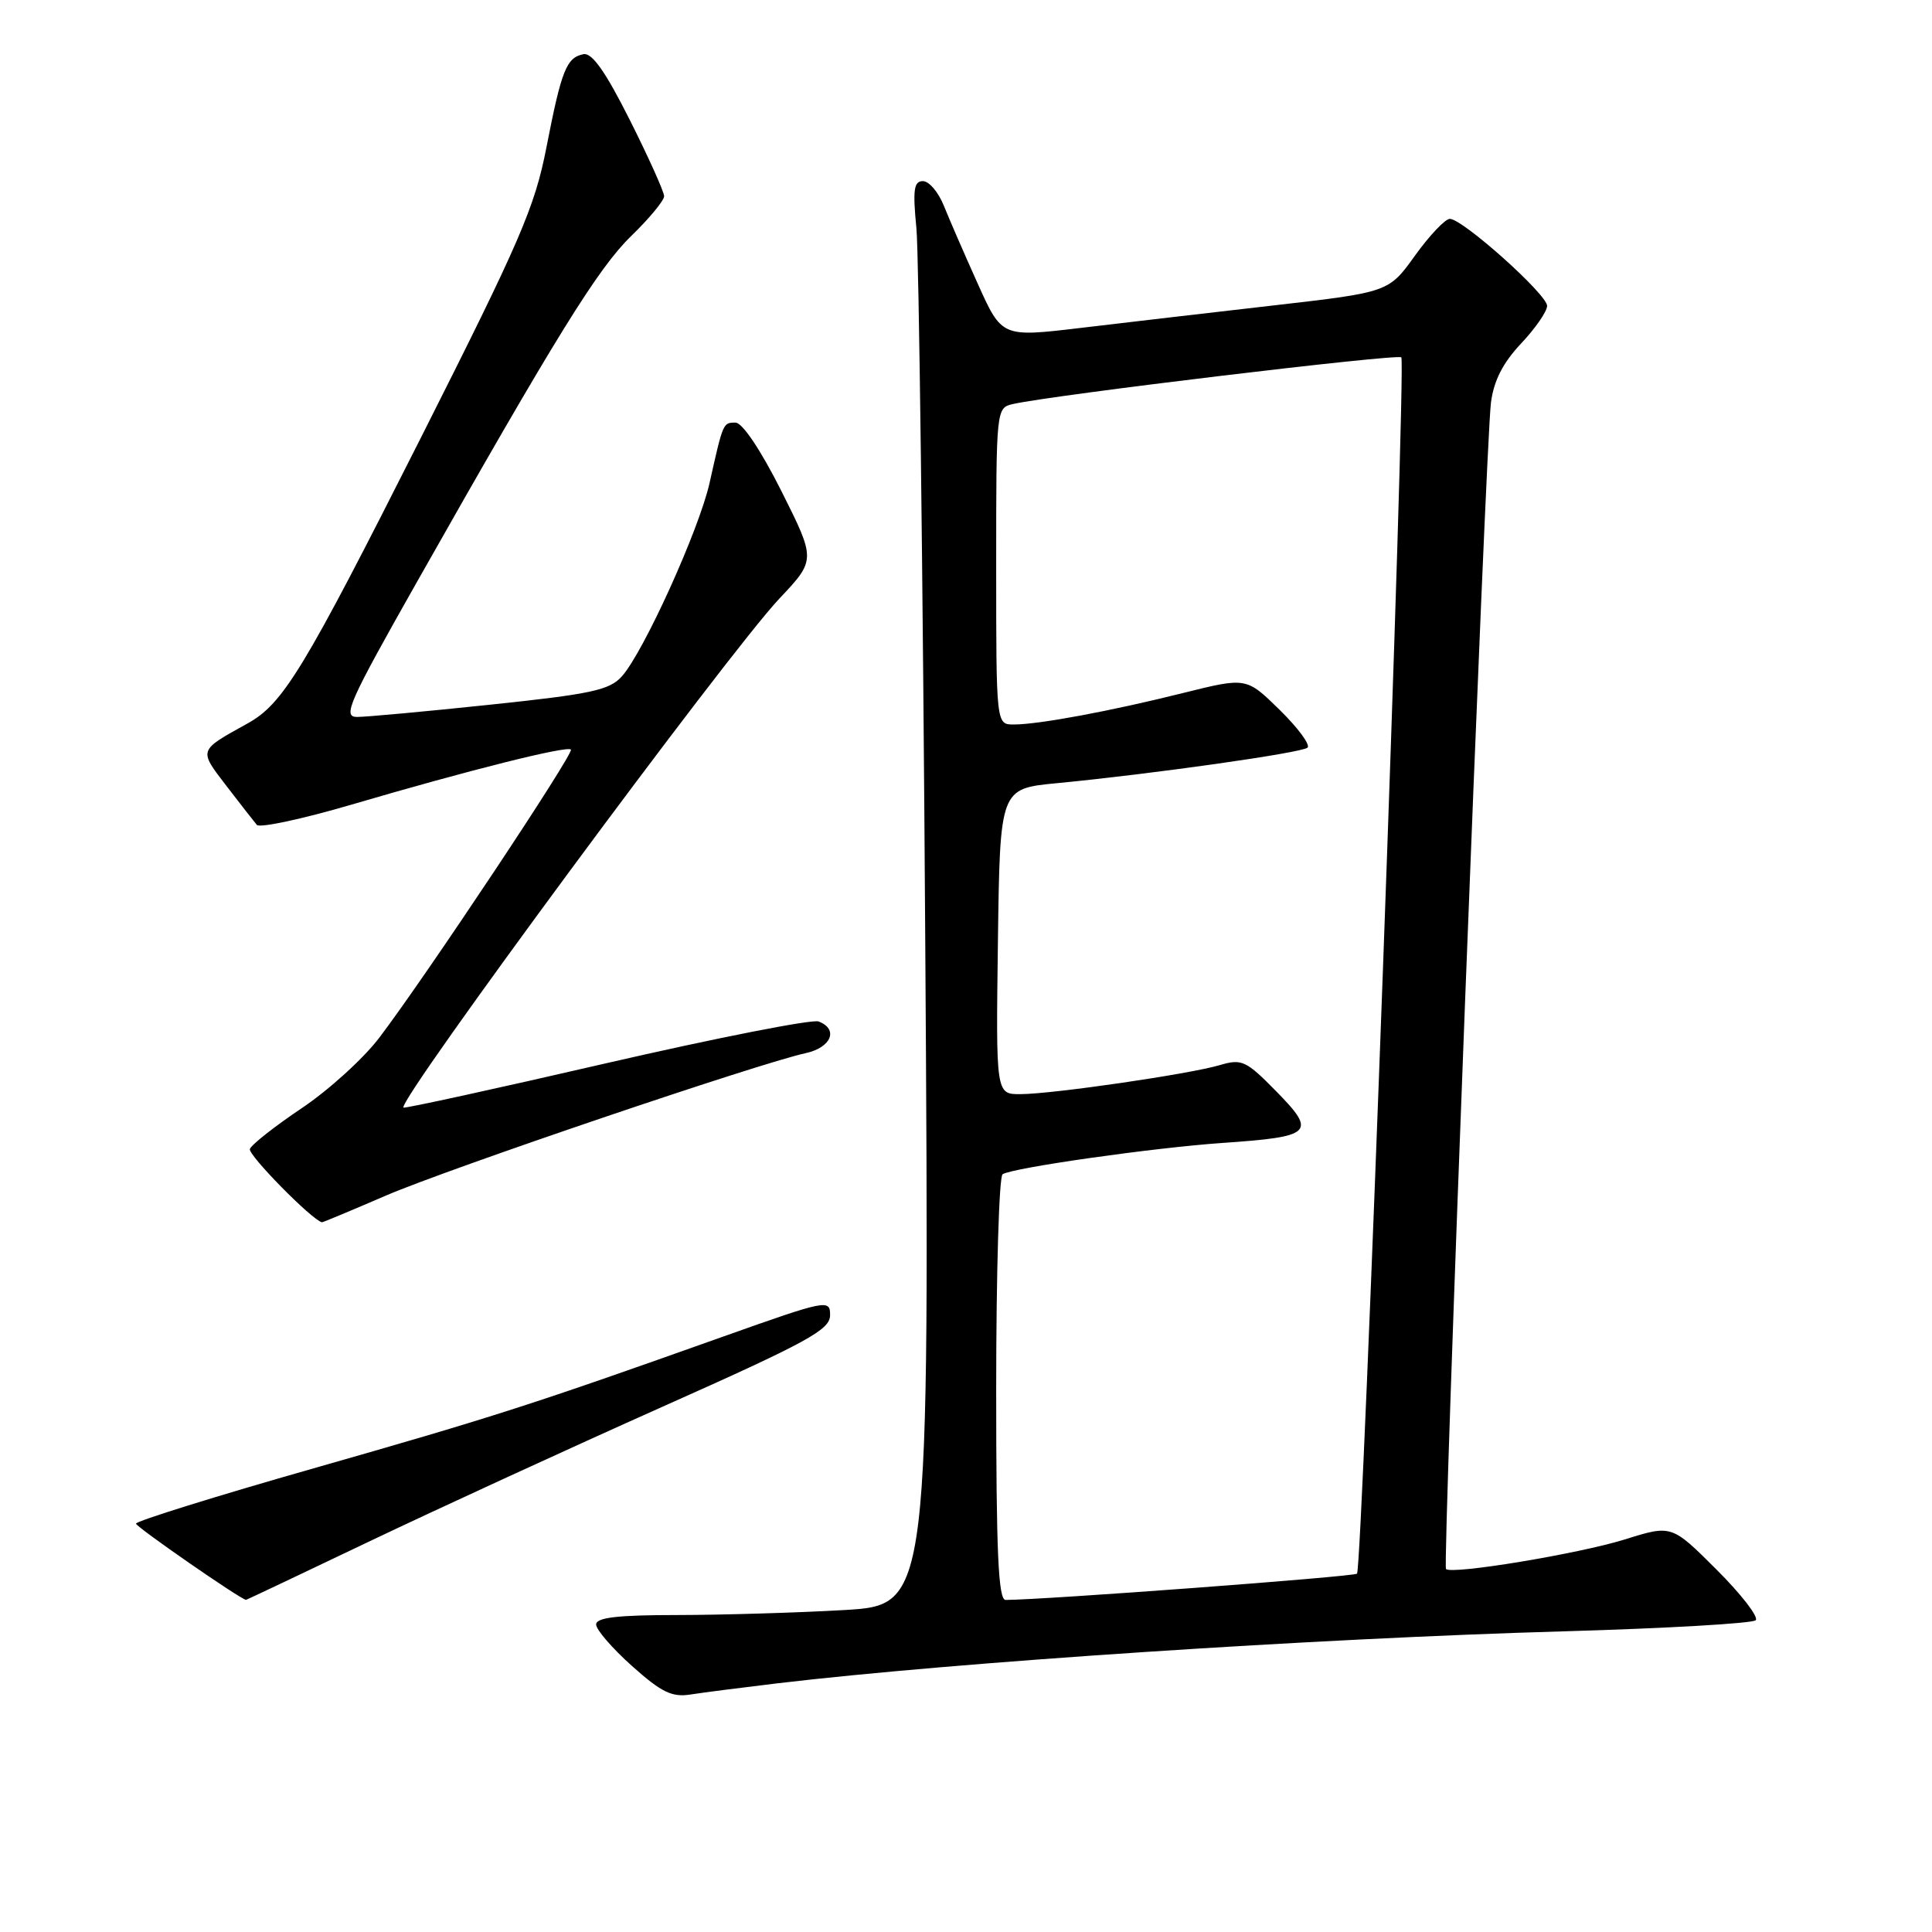 <?xml version="1.0" encoding="UTF-8" standalone="no"?>
<!DOCTYPE svg PUBLIC "-//W3C//DTD SVG 1.1//EN" "http://www.w3.org/Graphics/SVG/1.1/DTD/svg11.dtd" >
<svg xmlns="http://www.w3.org/2000/svg" xmlns:xlink="http://www.w3.org/1999/xlink" version="1.1" viewBox="0 0 256 256">
 <g >
 <path fill="currentColor"
d=" M 103.00 223.05 C 126.68 220.24 174.24 217.10 207.19 216.16 C 220.77 215.77 232.22 215.11 232.64 214.69 C 233.06 214.27 230.73 211.25 227.45 207.98 C 221.50 202.04 221.50 202.04 215.31 203.98 C 209.18 205.89 192.32 208.68 191.60 207.90 C 191.13 207.39 196.85 58.87 197.56 53.34 C 197.94 50.43 199.14 48.08 201.55 45.52 C 203.45 43.50 205.00 41.26 205.00 40.53 C 205.00 39.01 193.81 29.00 192.11 29.00 C 191.50 29.00 189.42 31.19 187.50 33.86 C 184.01 38.72 184.01 38.72 168.76 40.47 C 160.36 41.43 148.83 42.78 143.12 43.46 C 132.75 44.69 132.75 44.69 129.56 37.60 C 127.80 33.69 125.78 29.04 125.06 27.25 C 124.34 25.46 123.10 24.00 122.29 24.00 C 121.09 24.00 120.93 25.15 121.43 30.25 C 121.76 33.69 122.29 76.14 122.60 124.59 C 123.17 212.68 123.17 212.68 111.84 213.34 C 105.60 213.70 95.66 213.99 89.75 214.00 C 81.82 214.00 79.00 214.33 78.99 215.25 C 78.99 215.94 81.12 218.41 83.74 220.75 C 87.64 224.24 89.04 224.92 91.50 224.53 C 93.15 224.27 98.33 223.61 103.00 223.05 Z  M 49.10 204.17 C 58.12 199.87 75.51 191.88 87.74 186.42 C 107.03 177.82 109.98 176.21 109.99 174.28 C 110.00 172.13 109.60 172.21 95.75 177.13 C 70.51 186.11 65.53 187.72 41.56 194.56 C 28.60 198.25 18.01 201.56 18.02 201.89 C 18.03 202.33 31.88 211.93 32.60 211.99 C 32.65 212.00 40.08 208.48 49.10 204.17 Z  M 51.16 158.41 C 59.49 154.83 100.60 140.88 106.75 139.55 C 110.15 138.81 111.15 136.38 108.47 135.35 C 107.62 135.03 94.95 137.52 80.31 140.89 C 65.67 144.27 53.59 146.91 53.46 146.76 C 52.65 145.85 96.41 86.60 103.25 79.34 C 108.11 74.19 108.11 74.19 103.55 65.09 C 100.80 59.62 98.37 56.00 97.46 56.00 C 95.80 56.00 95.82 55.96 94.02 64.00 C 92.62 70.22 85.28 86.41 82.40 89.62 C 80.77 91.45 78.33 91.97 65.00 93.37 C 56.47 94.27 48.52 95.00 47.31 95.00 C 45.36 95.00 46.19 93.12 55.17 77.25 C 73.72 44.46 79.26 35.52 83.64 31.27 C 86.04 28.94 88.00 26.57 88.00 26.00 C 88.00 25.43 85.96 20.89 83.46 15.91 C 80.23 9.49 78.45 6.96 77.31 7.18 C 75.06 7.63 74.40 9.29 72.41 19.50 C 70.86 27.47 68.96 31.85 55.80 57.94 C 40.21 88.84 37.53 93.25 32.77 95.88 C 26.25 99.49 26.31 99.32 29.99 104.12 C 31.84 106.53 33.66 108.86 34.03 109.30 C 34.40 109.74 40.06 108.53 46.60 106.61 C 62.09 102.06 75.12 98.79 75.65 99.32 C 76.11 99.78 56.42 129.38 50.26 137.50 C 48.17 140.25 43.55 144.45 39.98 146.84 C 36.42 149.23 33.33 151.66 33.11 152.25 C 32.84 153.02 41.31 161.64 42.66 161.96 C 42.75 161.98 46.58 160.39 51.16 158.41 Z  M 132.00 184.06 C 132.00 168.69 132.38 155.88 132.85 155.59 C 134.26 154.72 152.90 152.07 162.06 151.44 C 173.93 150.62 174.49 150.09 169.14 144.64 C 165.11 140.53 164.55 140.27 161.64 141.13 C 157.64 142.32 139.53 144.96 135.23 144.98 C 131.96 145.00 131.96 145.00 132.23 124.75 C 132.50 104.50 132.50 104.50 140.00 103.78 C 152.69 102.56 172.46 99.76 173.25 99.07 C 173.66 98.70 172.00 96.46 169.57 94.07 C 165.15 89.74 165.15 89.74 156.83 91.81 C 147.16 94.23 137.63 96.00 134.32 96.00 C 132.00 96.00 132.00 96.00 132.00 75.02 C 132.00 54.08 132.00 54.04 134.25 53.53 C 139.51 52.34 185.18 46.85 185.68 47.35 C 186.35 48.01 180.53 207.80 179.81 208.52 C 179.41 208.92 138.39 211.98 133.25 212.00 C 132.28 212.00 132.00 205.75 132.00 184.06 Z "/>
</g>
</svg>